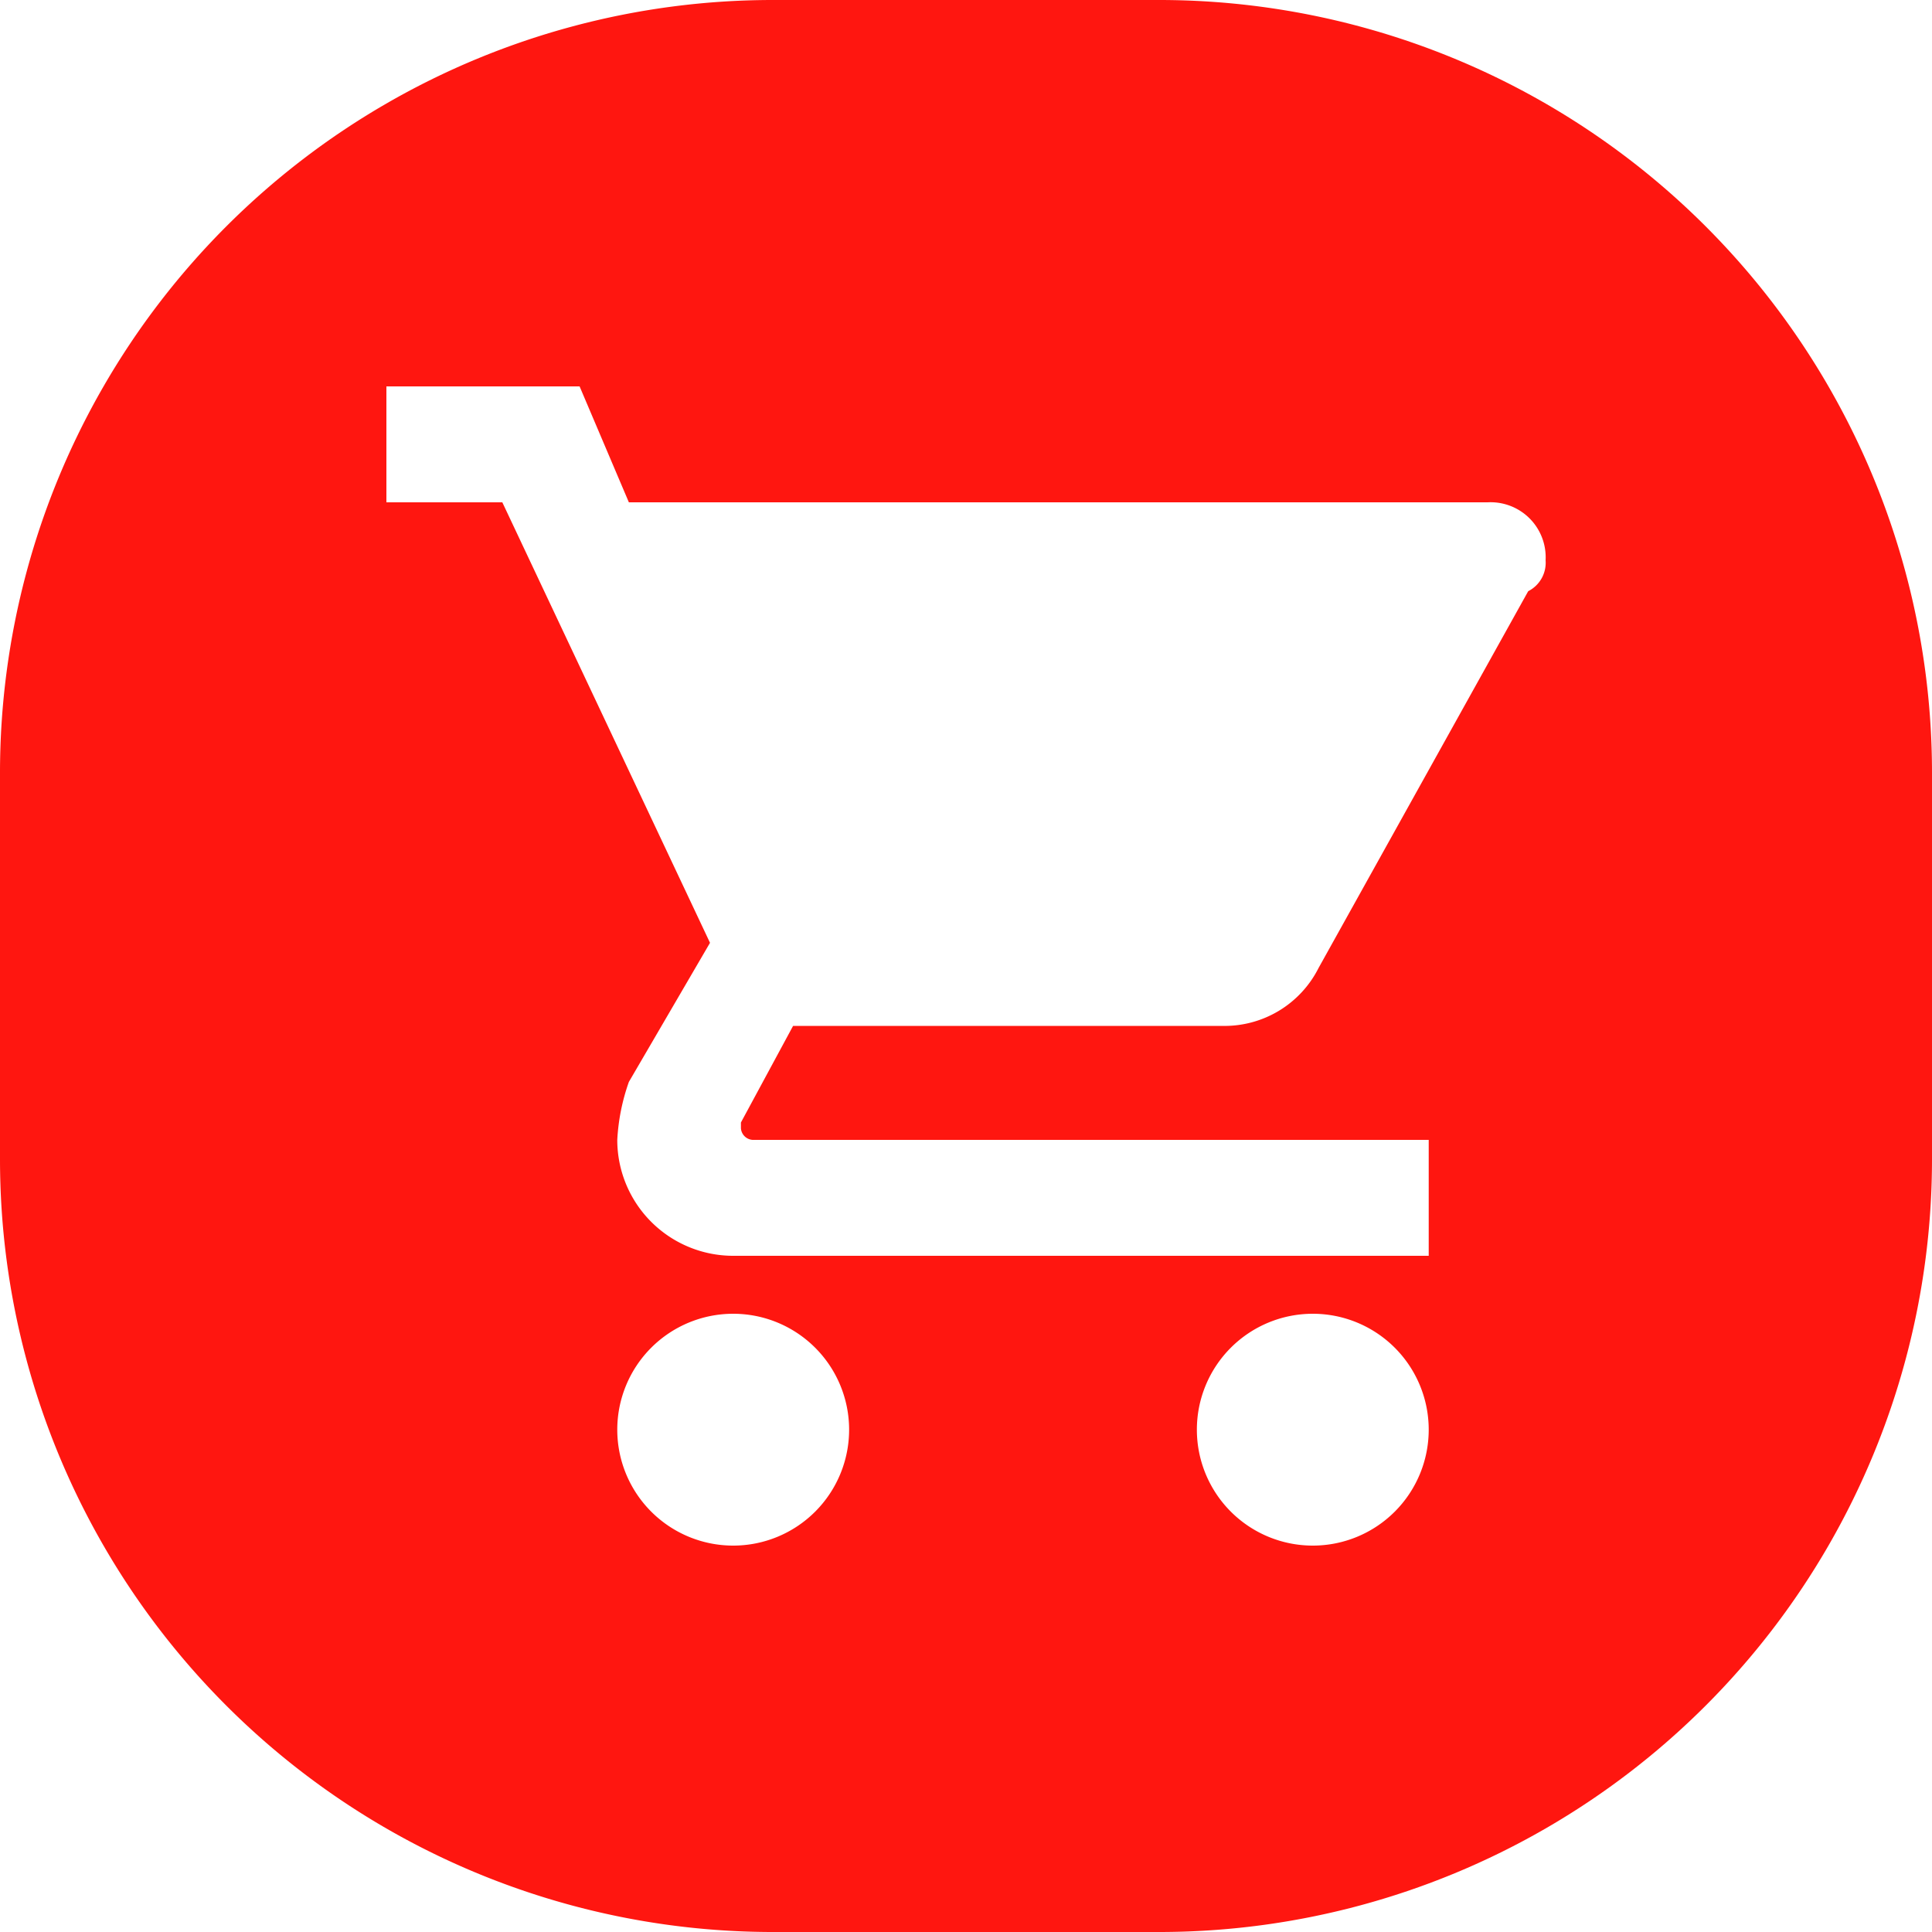 <svg id="图层_1" data-name="图层 1" xmlns="http://www.w3.org/2000/svg" viewBox="0 0 20 20"><defs><style>.cls-1{fill:#ff1610;}</style></defs><title>details-gwc1</title><g id="首页"><g id="商家详情页"><g id="商品列表"><g id="_1" data-name="1"><g id="details-gwc1"><path id="形状结合" class="cls-1" d="M12,0a8,8,0,0,1,8,8v4a8,8,0,0,1-8,8H8a8,8,0,0,1-8-8V8A8,8,0,0,1,8,0Zm1.59,13.6a1.2,1.2,0,1,0,1.2,1.2A1.2,1.2,0,0,0,13.59,13.6Zm-6,0a1.2,1.2,0,1,0,1.2,1.2A1.2,1.2,0,0,0,7.59,13.6ZM6,4H4V5.2h1.2L7.35,9.76,6.51,11.2a2.13,2.13,0,0,0-.12.6A1.2,1.2,0,0,0,7.59,13h7.2V11.8h-7a.13.13,0,0,1-.12-.12v-.06l.54-1h4.44a1.09,1.09,0,0,0,1-.6l2.17-3.9A.33.33,0,0,0,16,5.8a.57.57,0,0,0-.6-.6H6.51Z"/></g></g></g></g></g></svg>